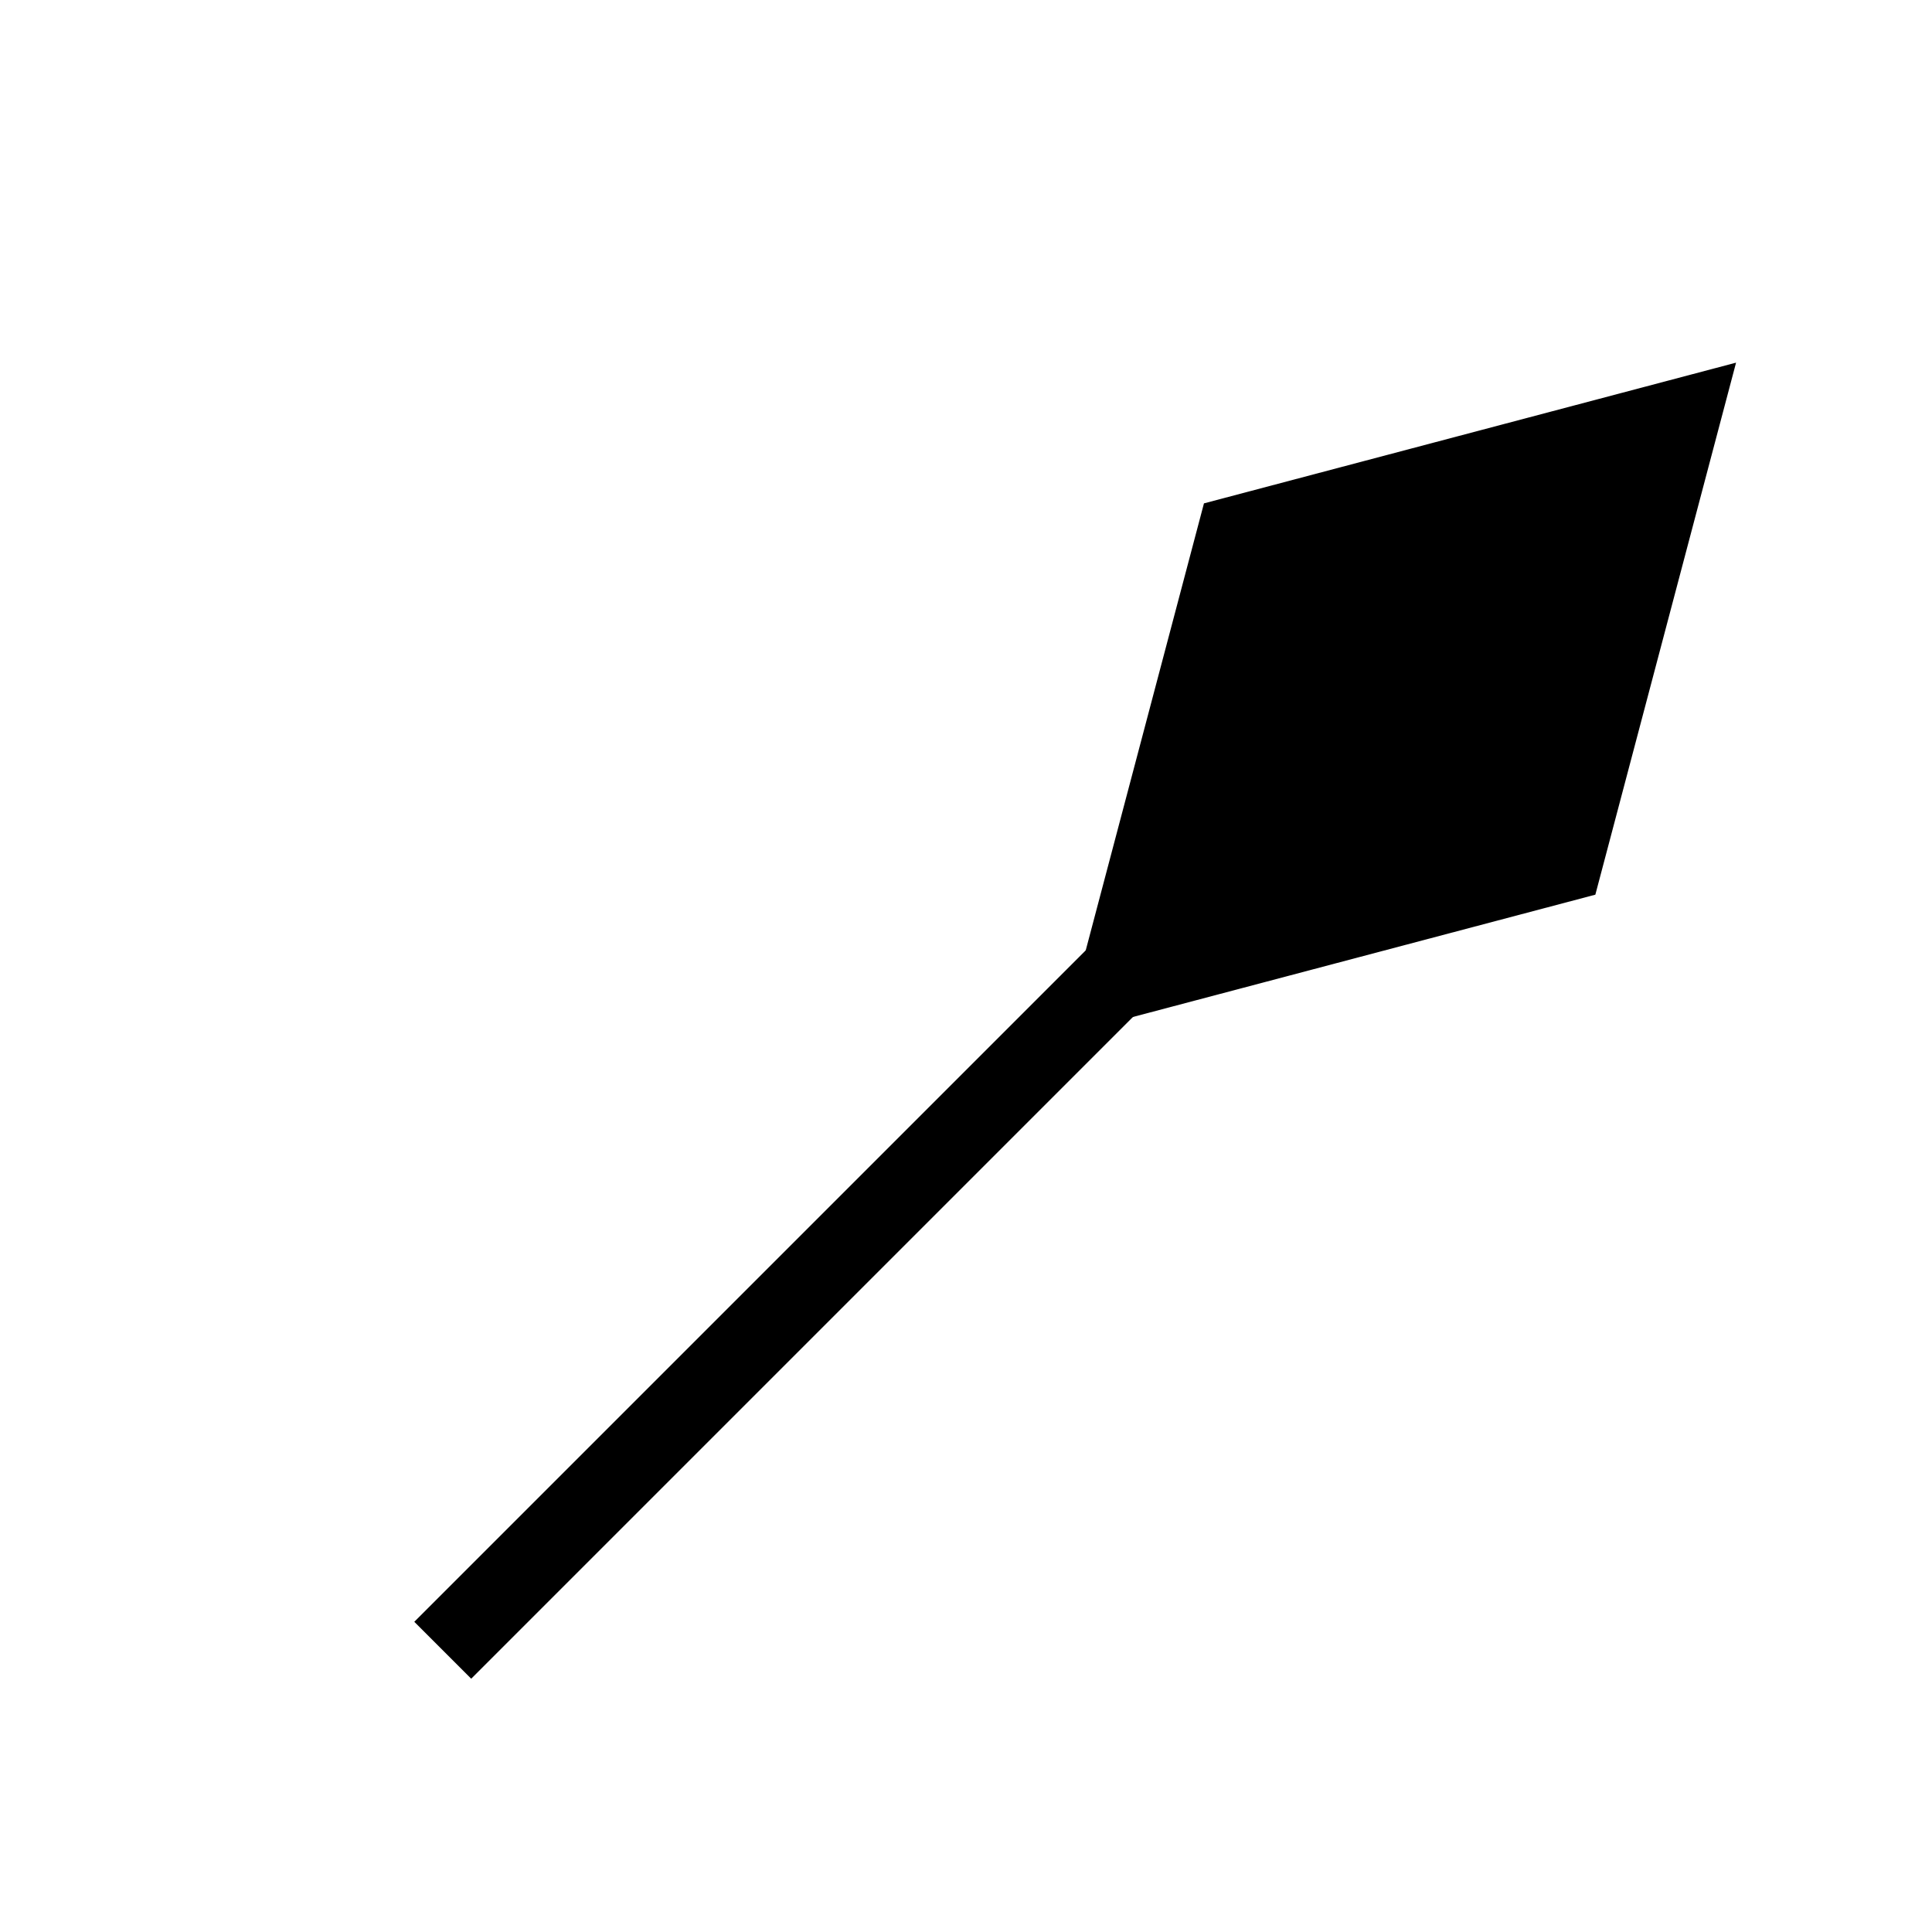 <?xml version="1.0" encoding="UTF-8" standalone="no"?>
<!-- Created with Inkscape (http://www.inkscape.org/) -->

<svg
   xmlns:dc="http://purl.org/dc/elements/1.1/"
   xmlns:cc="http://creativecommons.org/ns#"
   xmlns:rdf="http://www.w3.org/1999/02/22-rdf-syntax-ns#"
   xmlns:svg="http://www.w3.org/2000/svg"
   xmlns="http://www.w3.org/2000/svg"
   xmlns:sodipodi="http://sodipodi.sourceforge.net/DTD/sodipodi-0.dtd"
   xmlns:inkscape="http://www.inkscape.org/namespaces/inkscape"
   version="1.1"
   width="24"
   height="24"
   id="svg2"
   inkscape:version="0.48.5 r10040"
   sodipodi:docname="composition.svg">
  <sodipodi:namedview
     pagecolor="#ffffff"
     bordercolor="#666666"
     borderopacity="1"
     objecttolerance="10"
     gridtolerance="10"
     guidetolerance="10"
     inkscape:pageopacity="0"
     inkscape:pageshadow="2"
     inkscape:window-width="640"
     inkscape:window-height="480"
     id="namedview2998"
     showgrid="false"
     inkscape:zoom="10"
     inkscape:cx="12"
     inkscape:cy="12"
     inkscape:window-x="0"
     inkscape:window-y="0"
     inkscape:window-maximized="0"
     inkscape:current-layer="svg2" />
  <defs
     id="defs4">
    <filter
       color-interpolation-filters="sRGB"
       id="filter3983">
      <feFlood
         flood-opacity="0.8"
         flood-color="rgb(0,0,0)"
         result="flood"
         id="feFlood3985" />
      <feComposite
         in2="SourceGraphic"
         operator="in"
         in="flood"
         result="composite1"
         id="feComposite3987" />
      <feGaussianBlur
         stdDeviation="1"
         result="blur"
         id="feGaussianBlur3989" />
      <feOffset
         dx="1"
         dy="1"
         result="offset"
         id="feOffset3991" />
      <feComposite
         in2="offset"
         operator="over"
         in="SourceGraphic"
         result="composite2"
         id="feComposite3993" />
    </filter>
  </defs>
  <g
     id="layer1" />
  <g
     id="g3979"
     style="filter:url(#filter3983)">
    <path
       d="m 4.5,19.5 15,-15"
       id="path3409"
       style="fill:none;stroke:#000000;stroke-opacity:1;marker-end:none" />
    <path
       d="M 20.566,3.505 18.818,10.114 12.208,11.862 13.956,5.253 z"
       id="rect3976"
       style="fill:#000000;fill-opacity:1;fill-rule:nonzero;stroke:none" />
  </g>
</svg>
